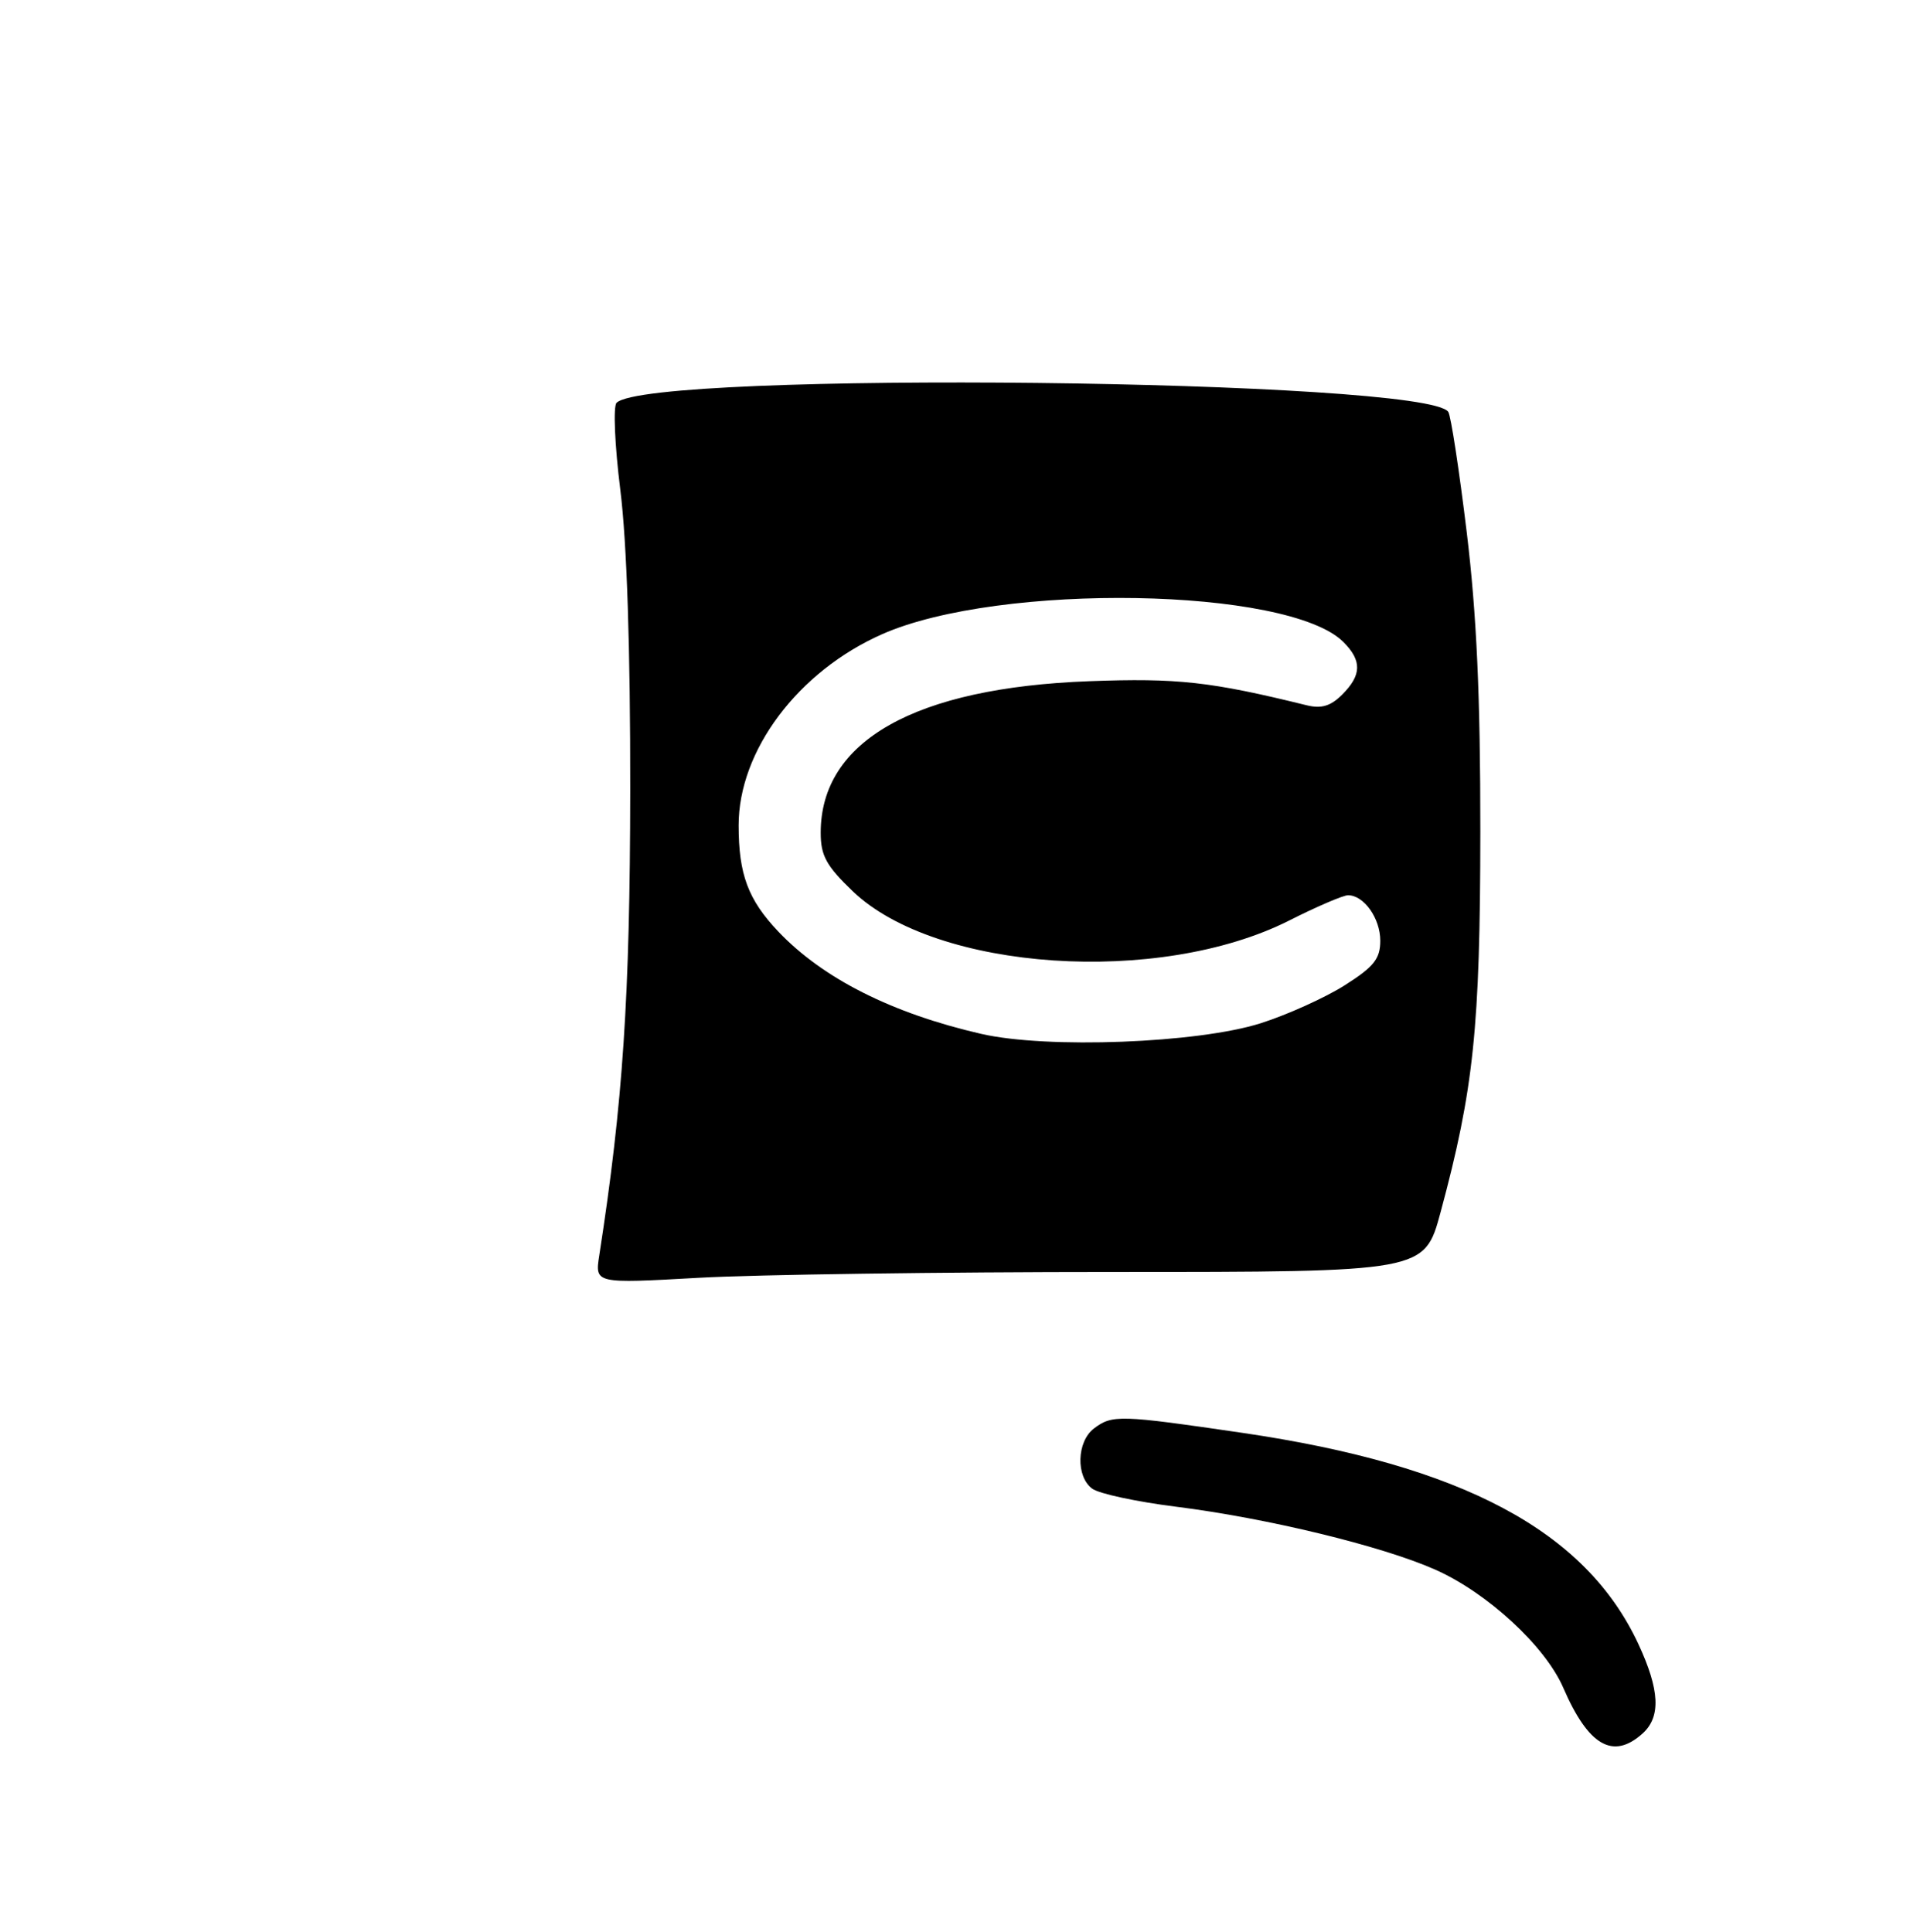 <?xml version="1.0" encoding="UTF-8" standalone="no"?>
<!DOCTYPE svg PUBLIC "-//W3C//DTD SVG 1.1//EN" "http://www.w3.org/Graphics/SVG/1.1/DTD/svg11.dtd" >
<svg xmlns="http://www.w3.org/2000/svg" xmlns:xlink="http://www.w3.org/1999/xlink" version="1.1" viewBox="0 0 256 259">
 <g >
 <path fill="currentColor"
d=" M 220.17 232.35 C 222.63 230.12 222.46 226.53 219.59 220.36 C 212.53 205.20 195.98 196.38 166.50 192.06 C 150.04 189.65 149.08 189.62 146.62 191.48 C 144.31 193.24 144.18 197.93 146.40 199.55 C 147.31 200.22 152.35 201.30 157.61 201.96 C 169.86 203.50 185.18 207.22 192.33 210.38 C 199.34 213.48 207.11 220.65 209.53 226.24 C 212.90 234.03 216.21 235.93 220.17 232.35 Z  M 80.32 168.28 C 83.50 147.77 84.44 133.61 84.47 106.00 C 84.49 86.97 84.02 72.65 83.14 65.66 C 82.39 59.64 82.17 54.45 82.64 53.99 C 87.11 49.66 191.35 50.82 194.12 55.22 C 194.47 55.77 195.58 63.03 196.59 71.36 C 197.92 82.37 198.42 93.32 198.41 111.50 C 198.39 137.76 197.53 146.00 193.08 162.50 C 190.92 170.50 190.92 170.50 149.21 170.50 C 126.27 170.50 101.25 170.85 93.62 171.28 C 79.73 172.06 79.73 172.06 80.32 168.28 Z  M 169.00 137.15 C 172.57 136.01 177.64 133.72 180.25 132.06 C 184.16 129.58 185.00 128.52 185.00 126.09 C 185.00 123.09 182.81 120.00 180.68 120.00 C 180.03 120.00 176.47 121.53 172.77 123.40 C 155.34 132.18 125.47 130.17 114.30 119.47 C 110.74 116.05 110.00 114.70 110.00 111.62 C 110.00 99.30 122.62 92.18 146.00 91.31 C 157.83 90.87 162.25 91.36 175.15 94.54 C 177.11 95.02 178.35 94.65 179.90 93.10 C 182.51 90.49 182.56 88.56 180.06 86.06 C 172.71 78.71 133.97 78.05 118.23 85.01 C 106.96 90.00 99.00 100.60 99.00 110.63 C 99.00 117.20 100.27 120.60 104.31 124.86 C 110.28 131.15 119.54 135.83 131.50 138.58 C 140.30 140.61 160.58 139.84 169.00 137.15 Z "/>
</g>
</svg>